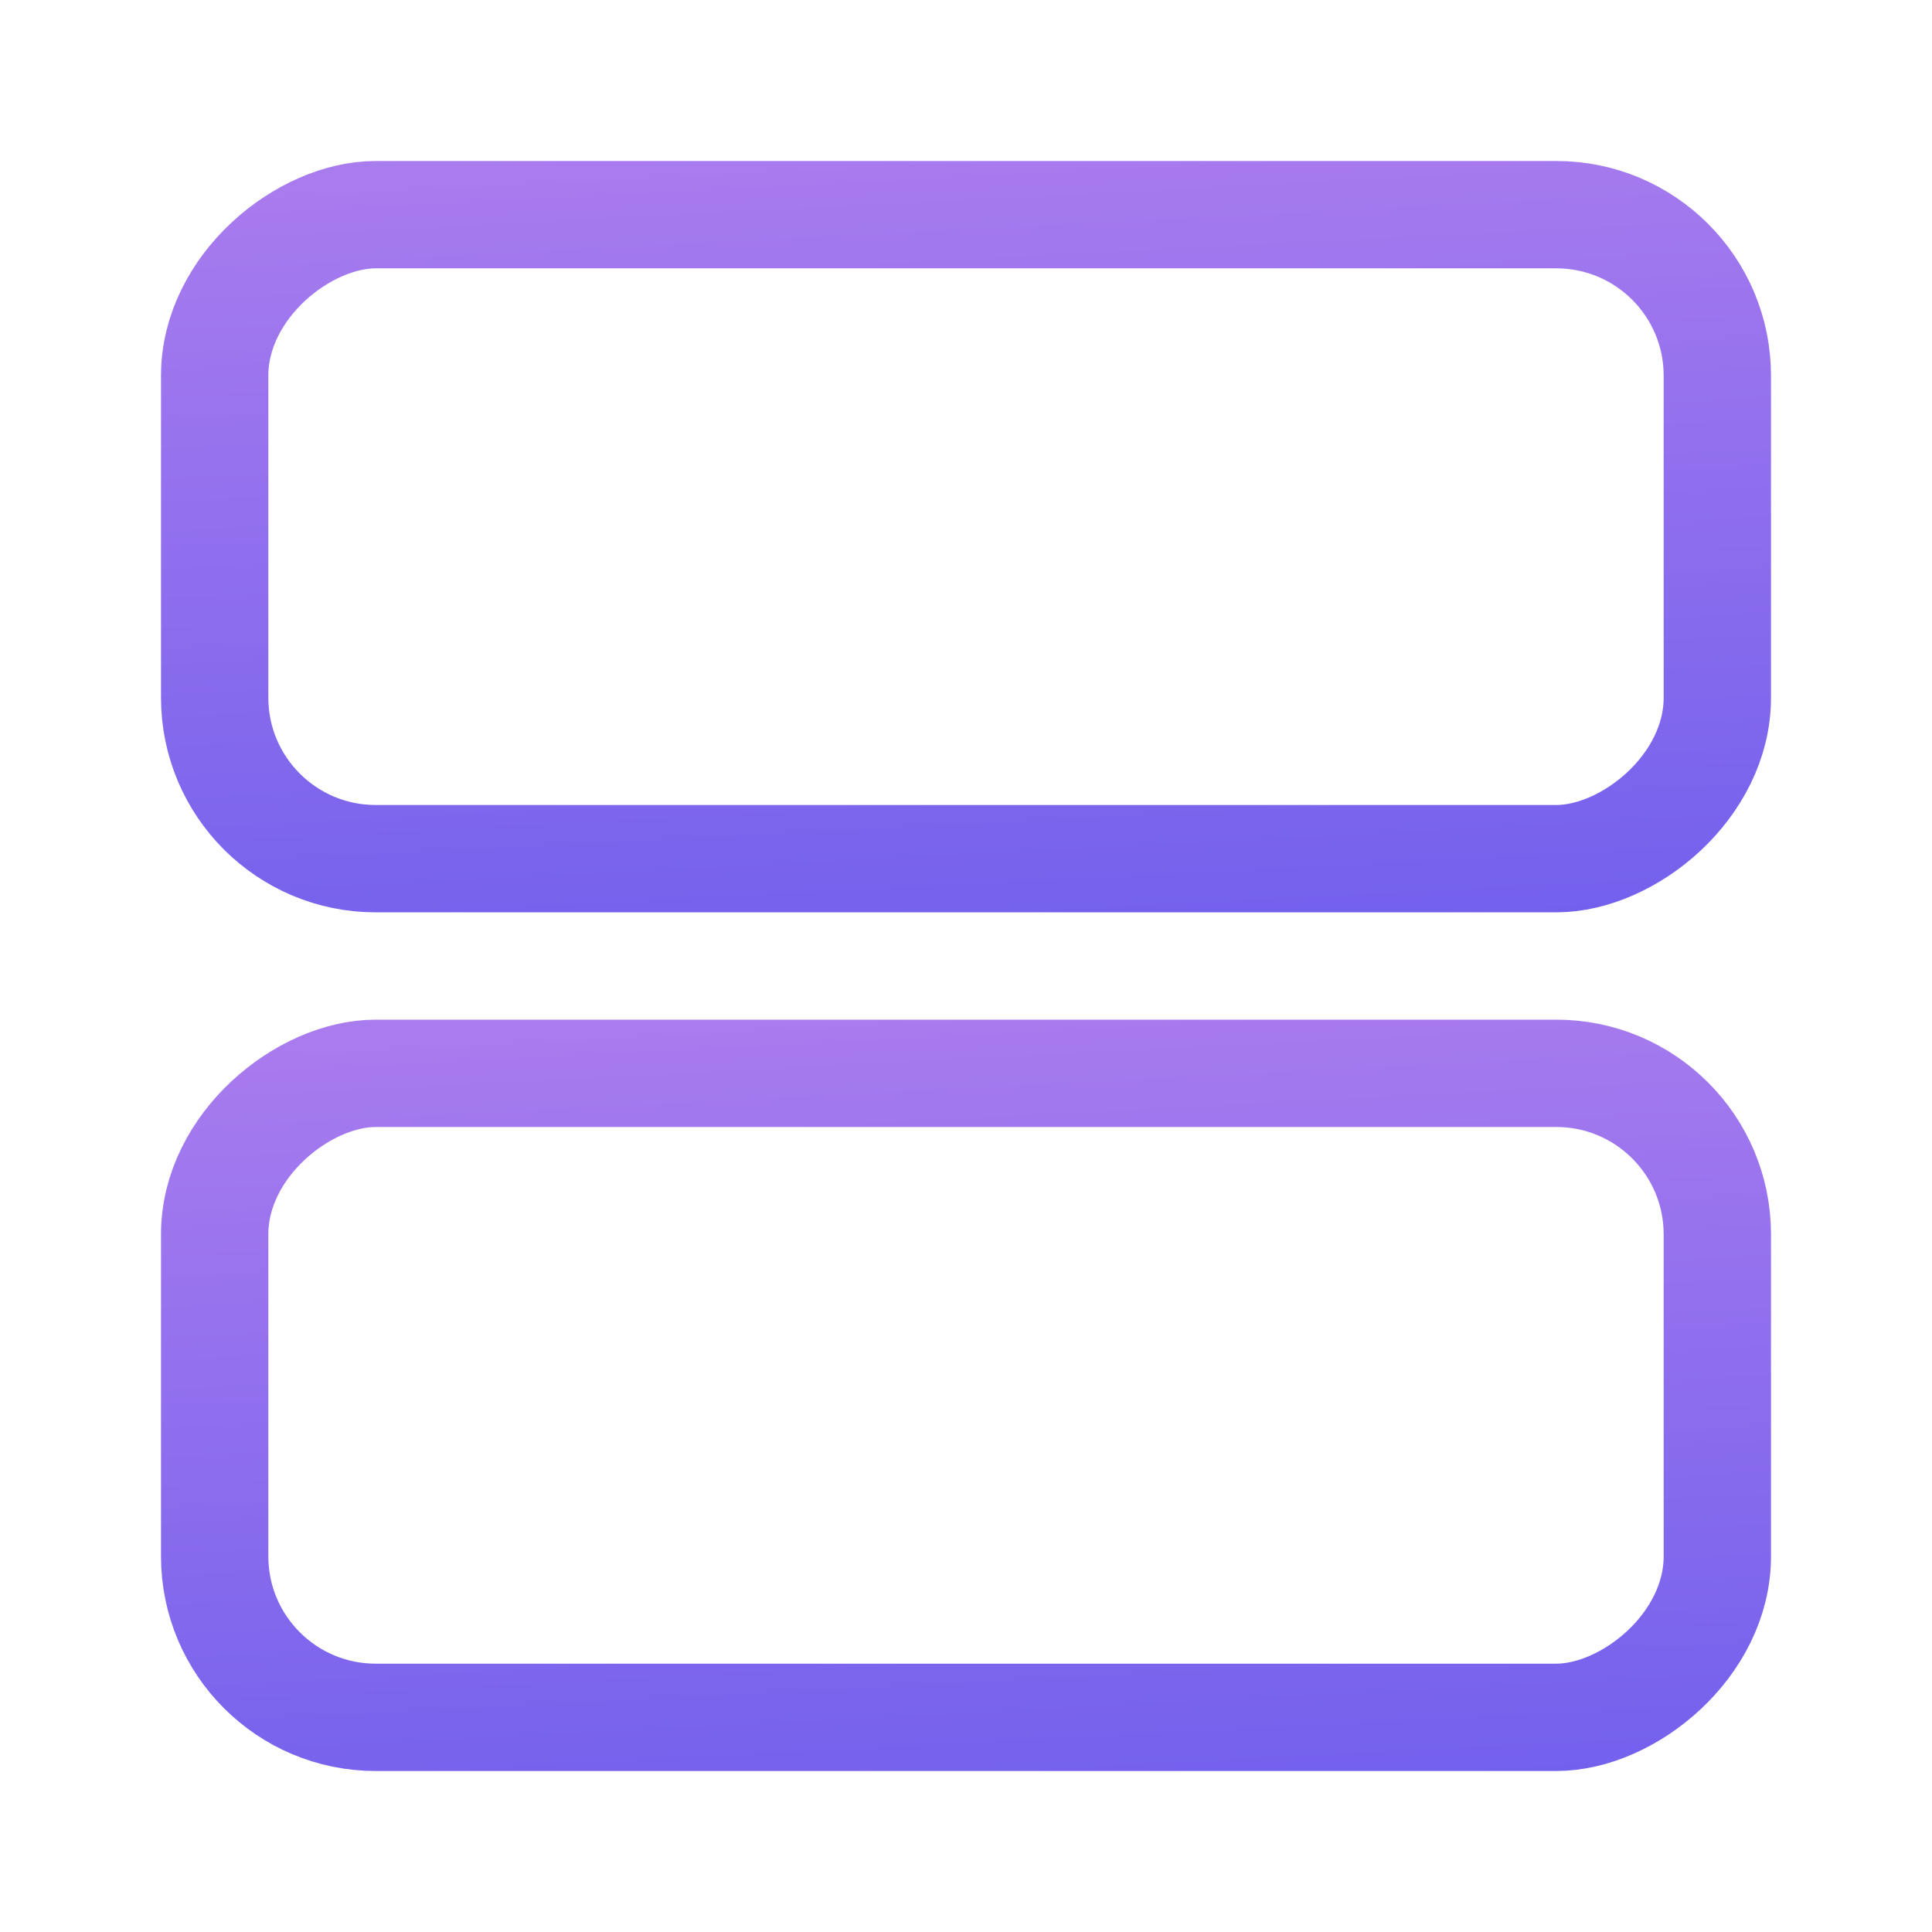 <svg width="36" height="36" viewBox="0 0 36 36" fill="none" xmlns="http://www.w3.org/2000/svg">
<g id="calendar 1 (traced)">
<rect id="Rectangle 2587" x="4" y="32" width="12" height="28" rx="3" transform="rotate(-90 4 32)" stroke="url(#paint0_linear_972_10800)" stroke-width="2"/>
<rect id="Rectangle 2588" x="4" y="16" width="12" height="28" rx="3" transform="rotate(-90 4 16)" stroke="url(#paint1_linear_972_10800)" stroke-width="2"/>
</g>
<defs>
<linearGradient id="paint0_linear_972_10800" x1="3" y1="63" x2="18.494" y2="62.208" gradientUnits="userSpaceOnUse">
<stop stop-color="#7260ED"/>
<stop offset="1" stop-color="#AA7CEE"/>
</linearGradient>
<linearGradient id="paint1_linear_972_10800" x1="3" y1="47" x2="18.494" y2="46.208" gradientUnits="userSpaceOnUse">
<stop stop-color="#7260ED"/>
<stop offset="1" stop-color="#AA7CEE"/>
</linearGradient>
</defs>
</svg>
